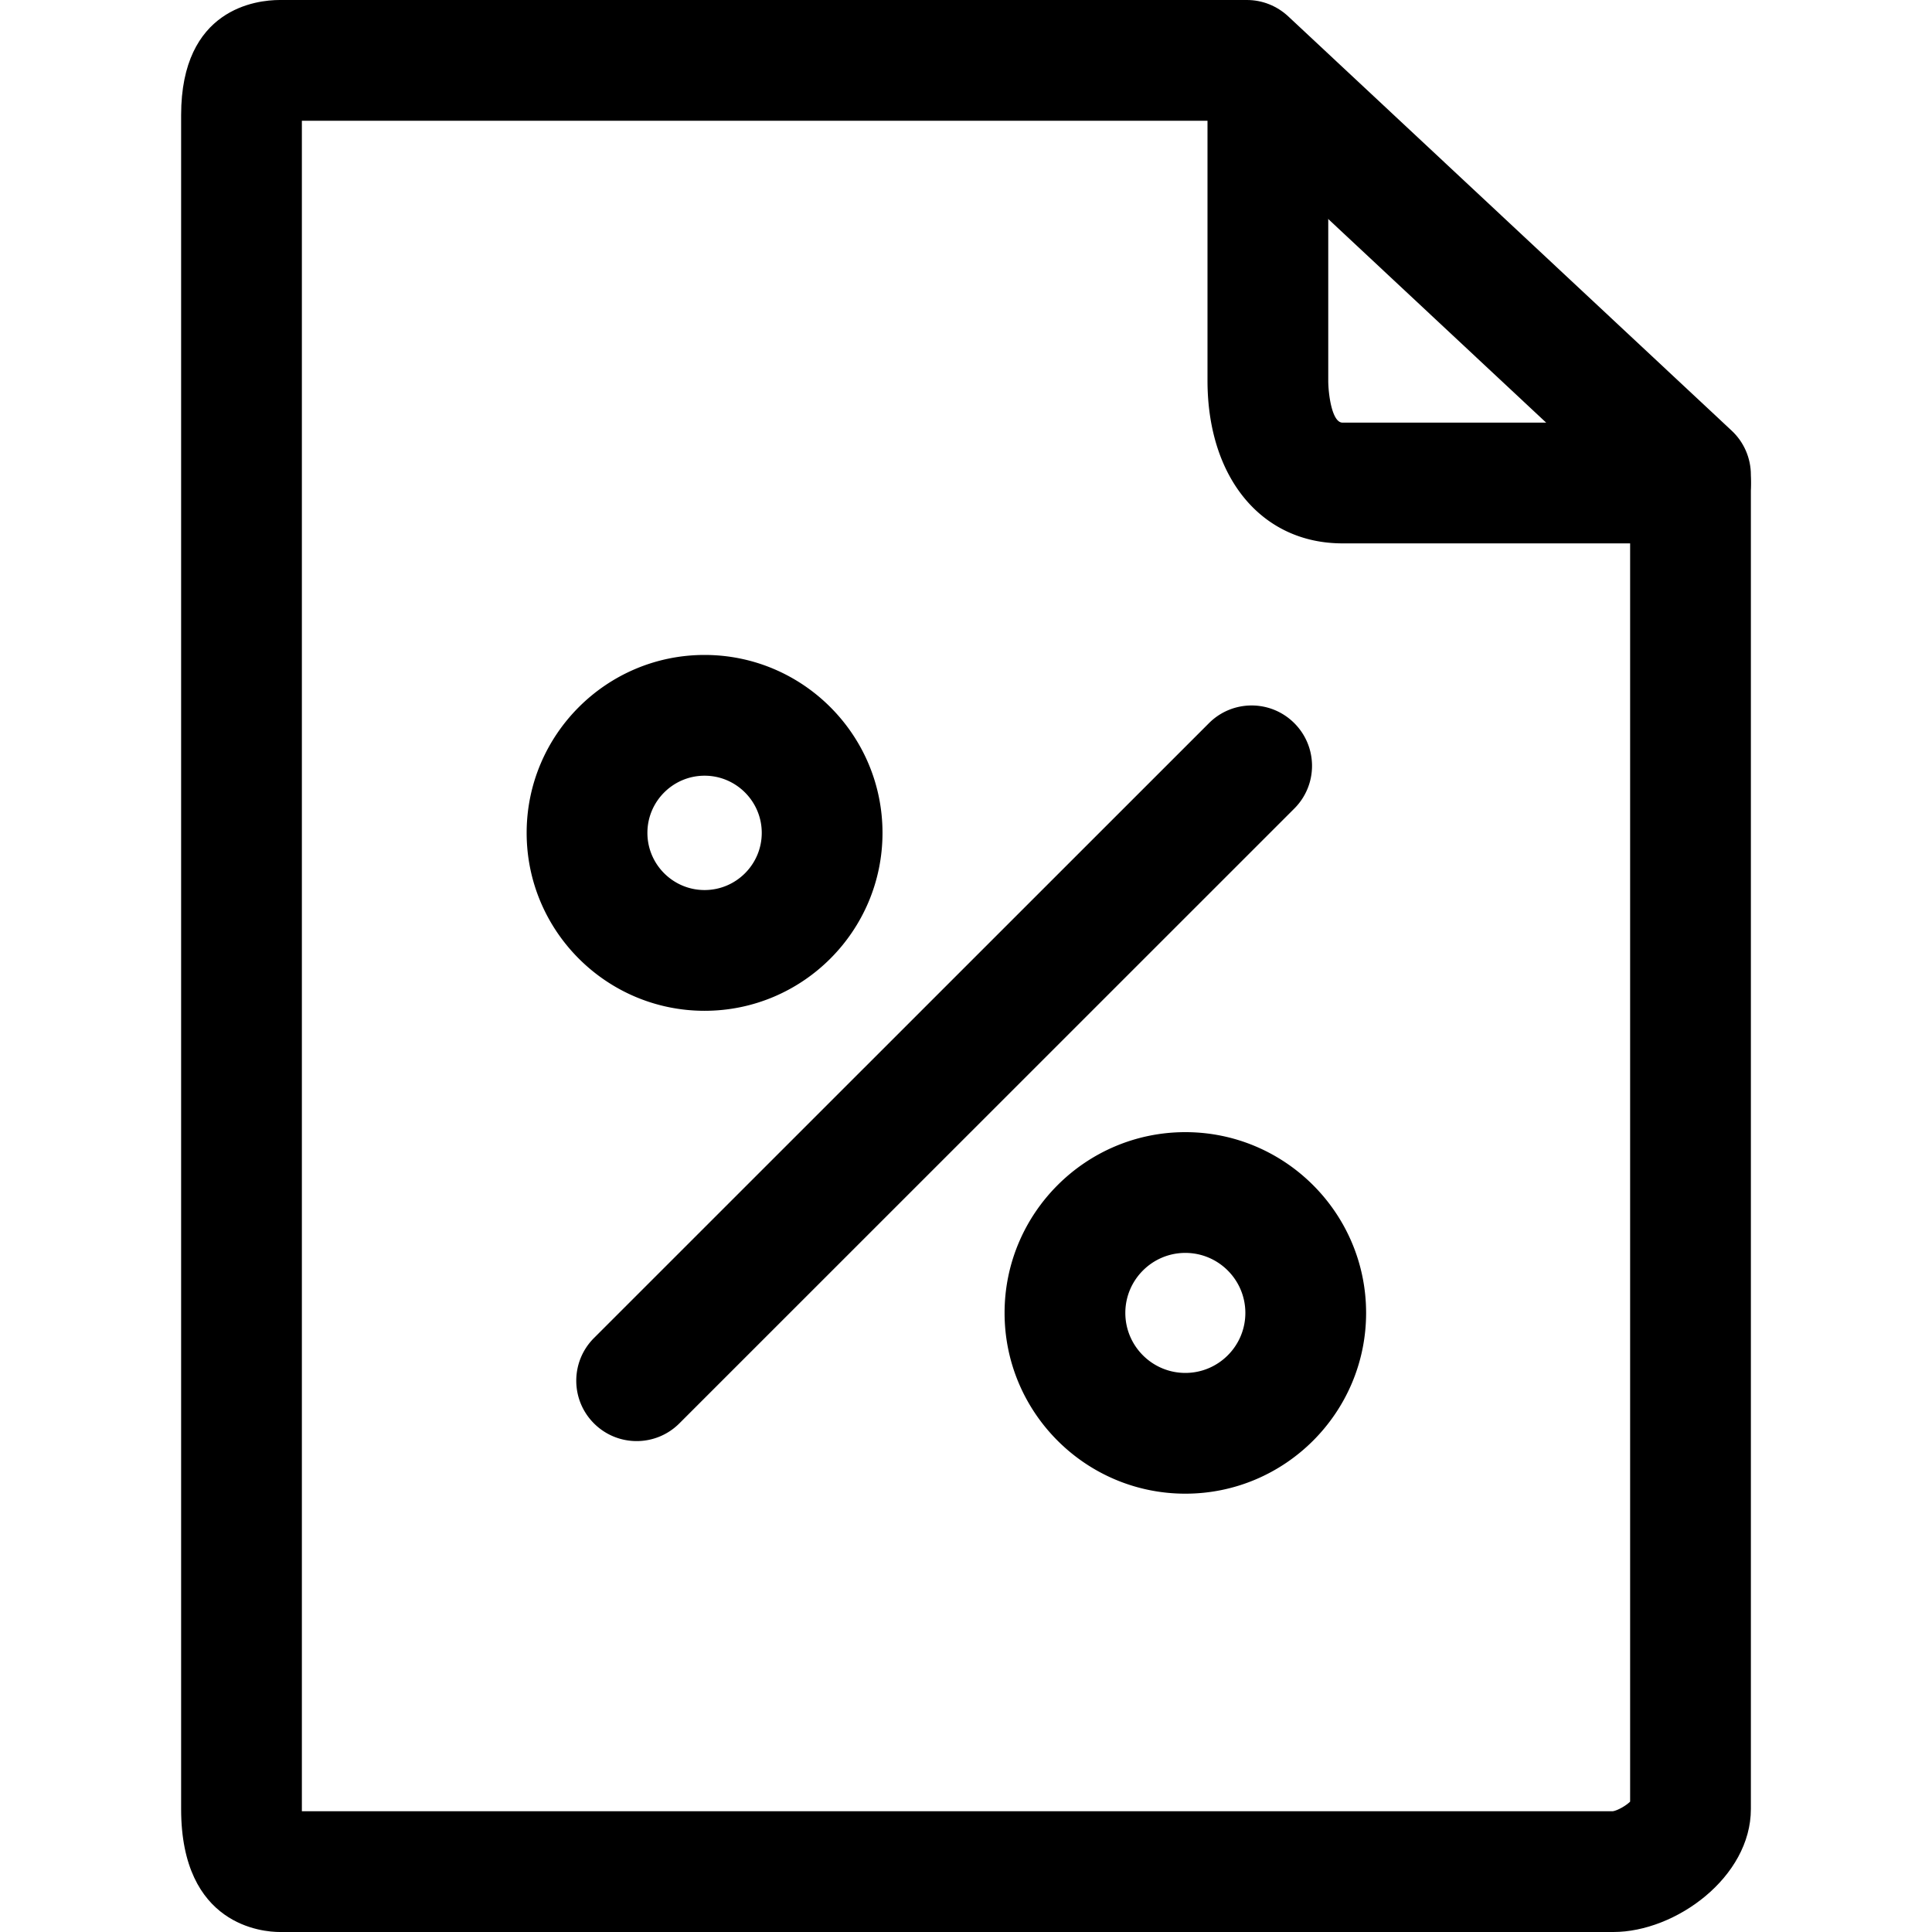 <svg xmlns="http://www.w3.org/2000/svg" viewBox="0 0 512 512"  xmlns:v="https://vecta.io/nano"><path d="M458.944 114.16L341.376 4.32C338.4 1.552 334.512 0 330.448 0H74.128C68 0 48 2.208 48 30.496v448.912C48 510.416 69.76 512 74.128 512h353.44C444.064 512 464 497.472 464 479.408V125.84c0-4.432-1.84-8.672-5.056-11.68zM432 477.456c-1.136 1.104-3.344 2.352-4.576 2.544H80V32h244.128L432 132.8v344.656z"/><path d="M448 112h-92.224c-2.816 0-3.776-7.664-3.776-11.152V32a16 16 0 1 0-32 0v68.848C320 126.656 334.368 144 355.776 144H448a16 16 0 1 0 0-32zm-104.992 79.648c-6.256-6.256-16.368-6.256-22.624 0L157.408 354.592c-6.256 6.256-6.256 16.368 0 22.624 3.12 3.12 7.216 4.688 11.312 4.688s8.192-1.568 11.312-4.688l162.976-162.944c6.256-6.256 6.256-16.368 0-22.624zm-156.288-18.08c-26 0-47.152 21.152-47.152 47.152s21.152 47.152 47.152 47.152 47.152-21.152 47.152-47.152-21.152-47.152-47.152-47.152zm0 62.304c-8.352 0-15.152-6.8-15.152-15.152s6.8-15.152 15.152-15.152 15.152 6.8 15.152 15.152-6.8 15.152-15.152 15.152zm127.408 64.16c-26.416 0-47.904 21.488-47.904 47.904s21.488 47.904 47.904 47.904 47.904-21.488 47.904-47.904-21.488-47.904-47.904-47.904zm0 63.808c-8.768 0-15.904-7.136-15.904-15.904s7.136-15.904 15.904-15.904 15.904 7.136 15.904 15.904-7.136 15.904-15.904 15.904z"/></svg>